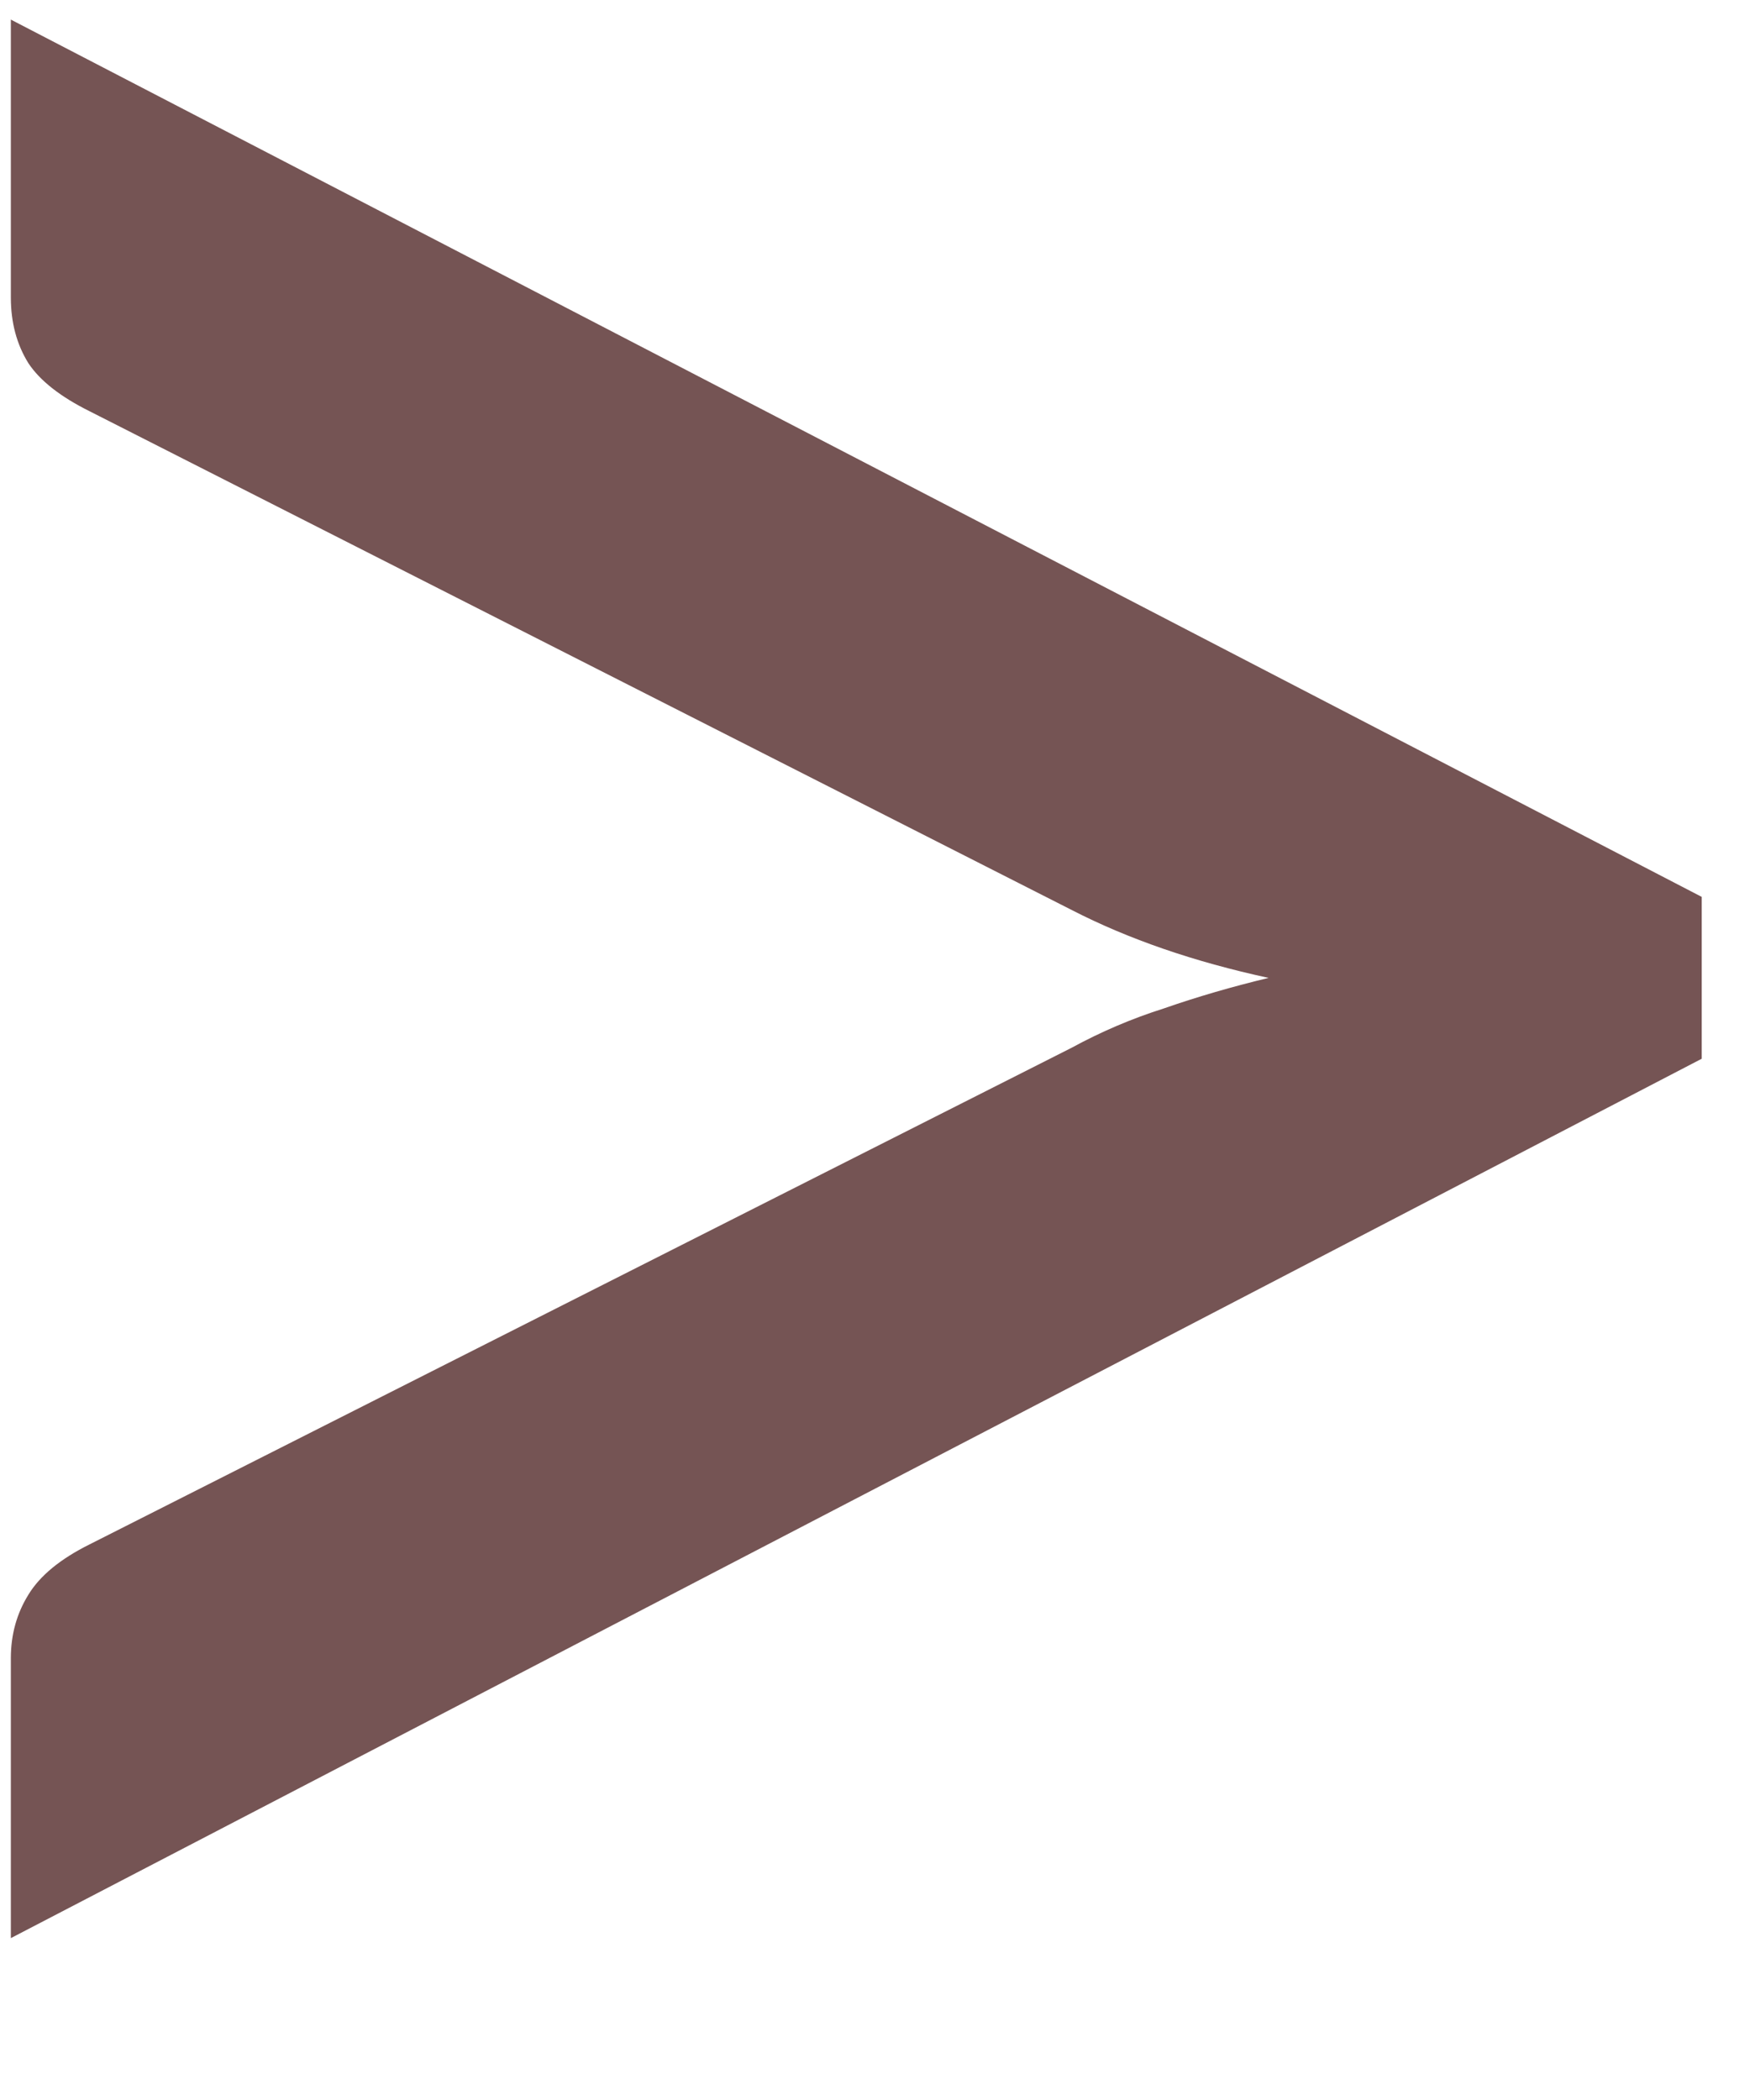 <svg width="10" height="12" viewBox="0 0 10 12" fill="none" xmlns="http://www.w3.org/2000/svg">
<path d="M9.724 5.125V6.05L0.062 11.075V9.475C0.062 9.342 0.095 9.221 0.162 9.113C0.228 9.004 0.345 8.908 0.512 8.825L6.124 5.987C6.291 5.896 6.466 5.821 6.649 5.763C6.841 5.696 7.041 5.638 7.249 5.588C6.824 5.496 6.449 5.367 6.124 5.2L0.512 2.35C0.345 2.267 0.228 2.175 0.162 2.075C0.095 1.967 0.062 1.842 0.062 1.7V0.112L9.724 5.125Z" fill="#532A2A" fill-opacity="0.8"/>
</svg>

